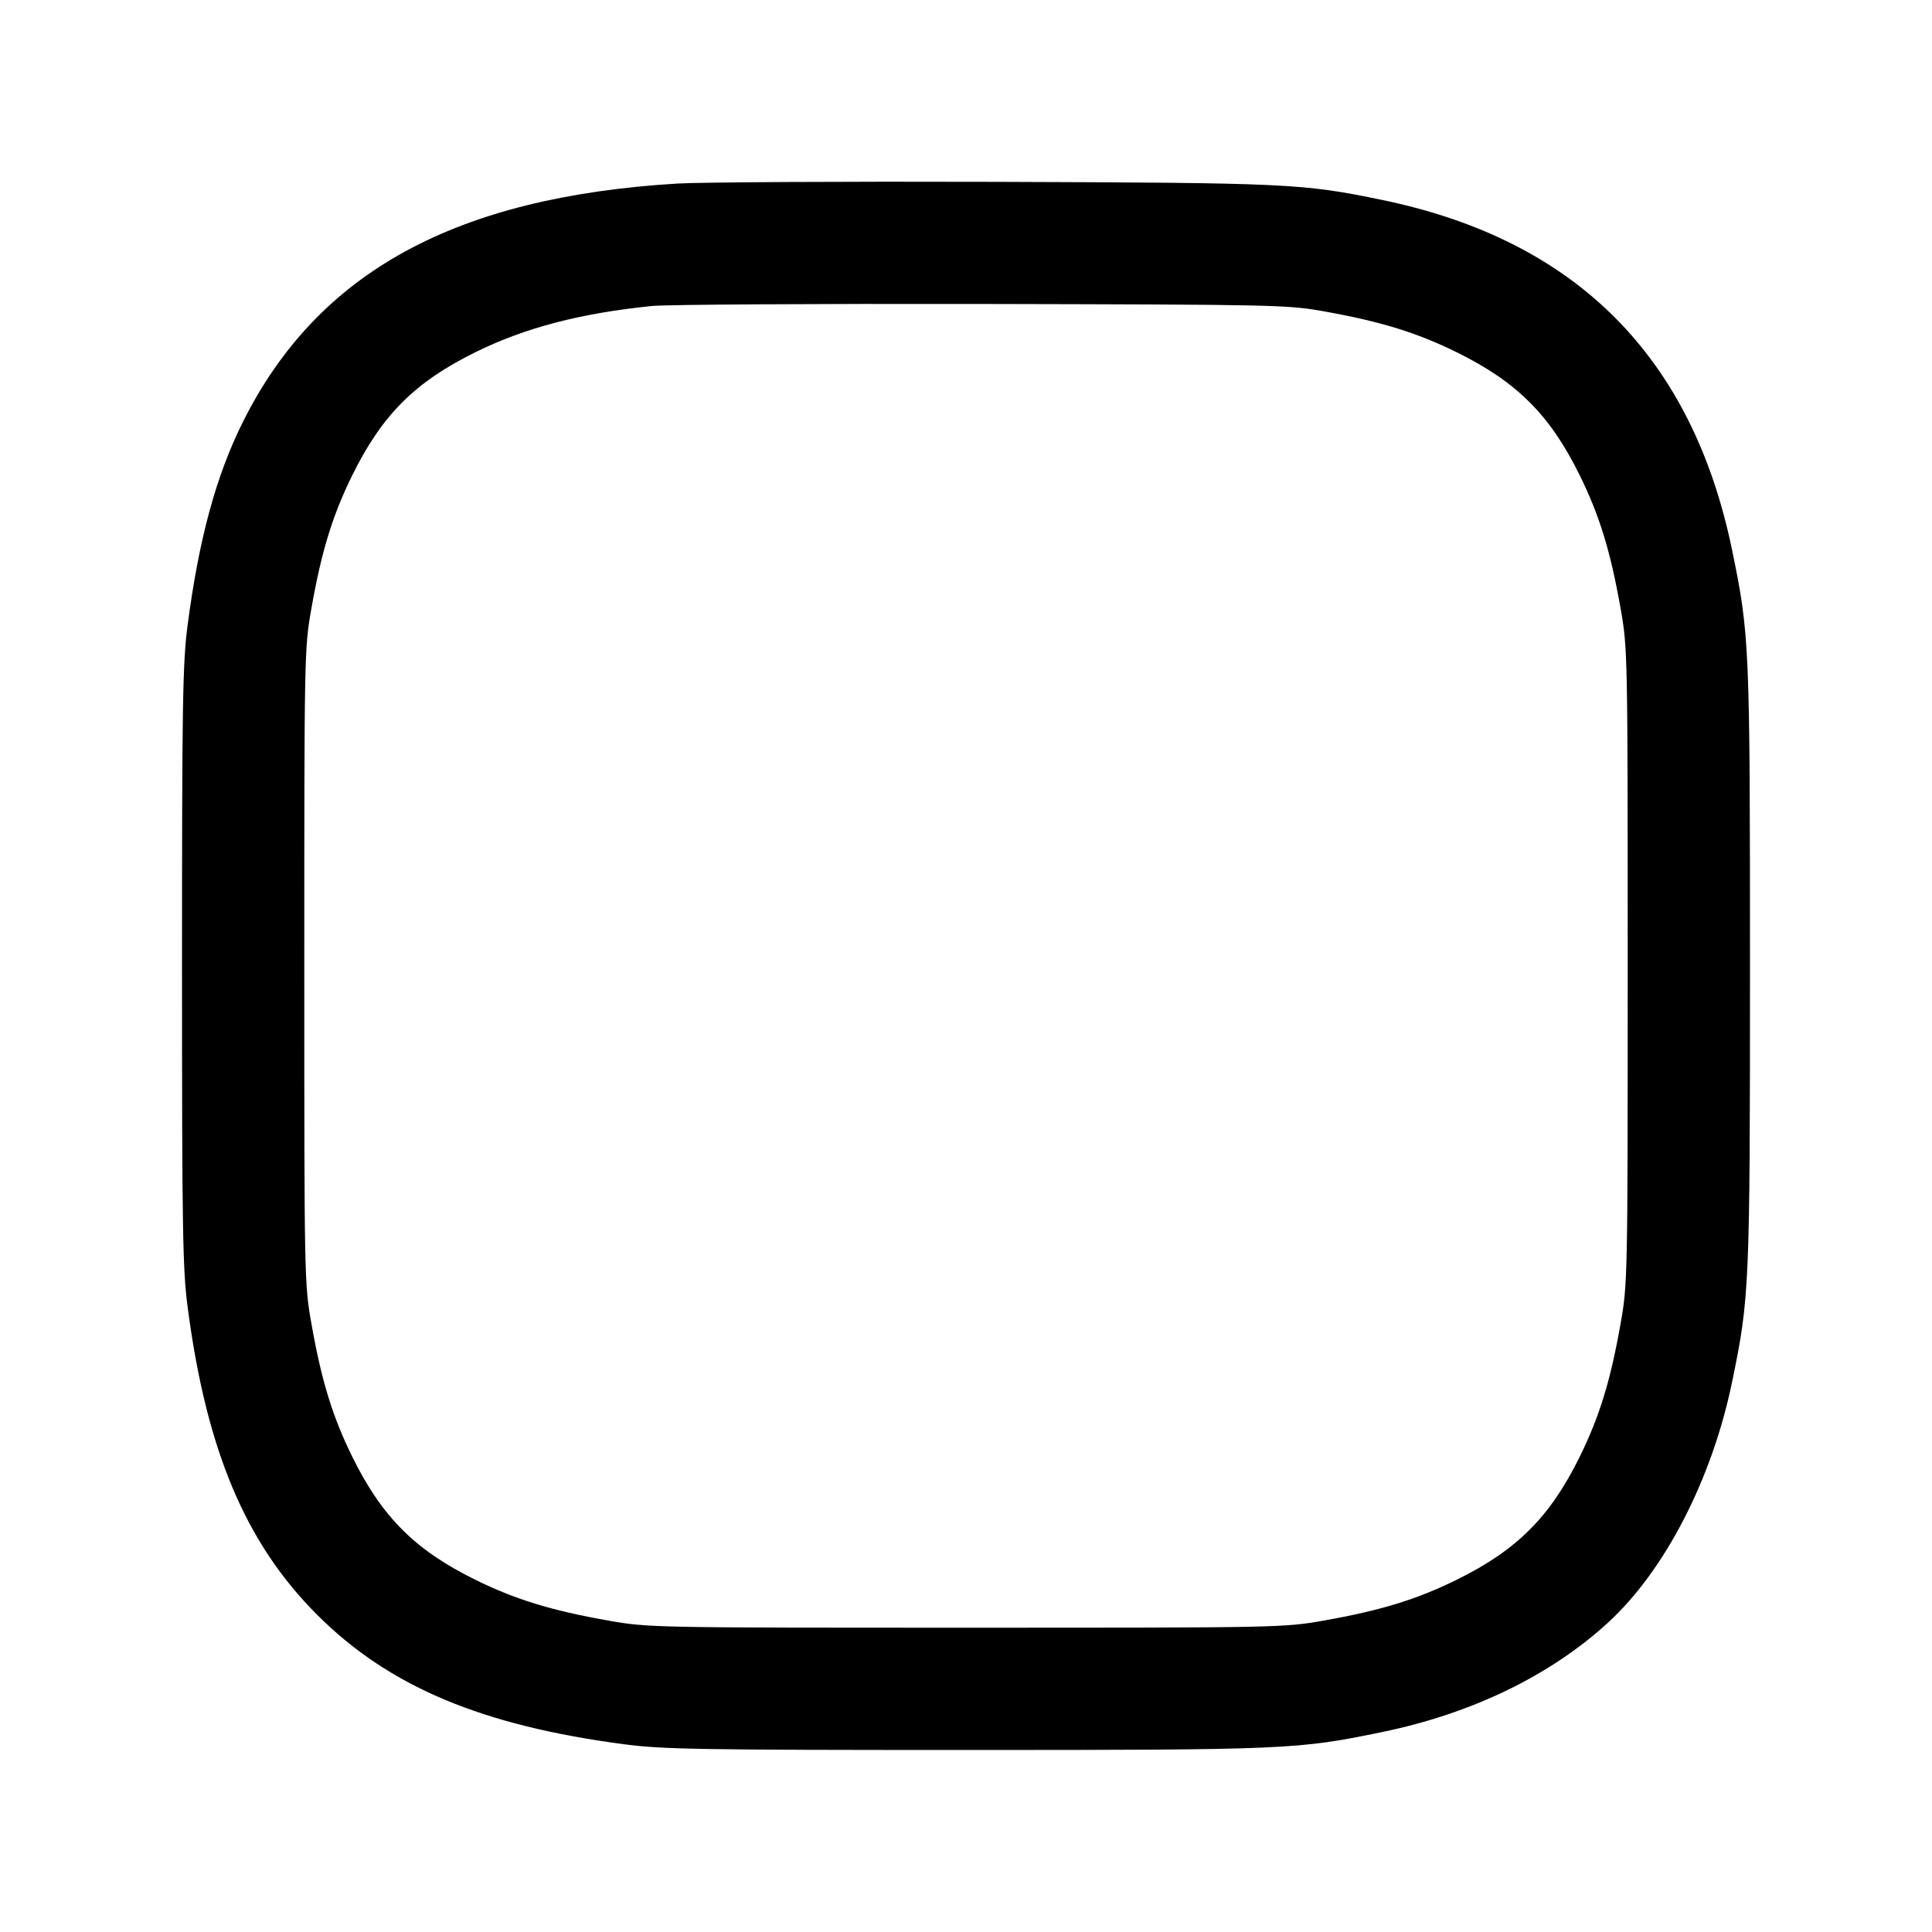 <svg width="24" height="24" viewBox="0 0 24 24" fill="none" xmlns="http://www.w3.org/2000/svg"><path d="M8.417 2.280 C 5.655 2.447,3.950 3.380,3.021 5.234 C 2.685 5.905,2.471 6.691,2.330 7.770 C 2.269 8.238,2.261 8.729,2.261 12.000 C 2.261 15.271,2.269 15.762,2.330 16.230 C 2.562 18.012,3.048 19.168,3.940 20.060 C 4.832 20.952,5.988 21.438,7.770 21.670 C 8.238 21.731,8.729 21.739,12.000 21.739 C 15.985 21.739,16.122 21.733,17.170 21.516 C 18.283 21.286,19.255 20.816,19.972 20.160 C 20.679 19.514,21.267 18.376,21.516 17.170 C 21.733 16.122,21.739 15.985,21.739 12.000 C 21.739 8.015,21.733 7.878,21.516 6.830 C 21.019 4.426,19.574 2.981,17.170 2.484 C 16.178 2.279,16.010 2.271,12.360 2.259 C 10.479 2.253,8.705 2.263,8.417 2.280 M16.460 3.870 C 17.164 3.997,17.605 4.134,18.100 4.378 C 18.845 4.746,19.254 5.155,19.622 5.900 C 19.869 6.401,20.005 6.842,20.132 7.560 C 20.219 8.053,20.220 8.114,20.220 12.000 C 20.220 15.886,20.219 15.947,20.132 16.440 C 20.005 17.158,19.869 17.599,19.622 18.100 C 19.254 18.845,18.845 19.254,18.100 19.622 C 17.599 19.869,17.158 20.005,16.440 20.132 C 15.947 20.219,15.886 20.220,12.000 20.220 C 8.114 20.220,8.053 20.219,7.560 20.132 C 6.842 20.005,6.401 19.869,5.900 19.622 C 5.155 19.254,4.746 18.845,4.378 18.100 C 4.131 17.599,3.995 17.158,3.868 16.440 C 3.781 15.947,3.780 15.886,3.780 12.000 C 3.780 8.114,3.781 8.053,3.868 7.560 C 3.995 6.842,4.131 6.401,4.378 5.900 C 4.746 5.155,5.155 4.746,5.900 4.378 C 6.522 4.071,7.205 3.892,8.100 3.801 C 8.276 3.783,10.121 3.772,12.200 3.776 C 15.879 3.784,15.993 3.786,16.460 3.870 " stroke="none" fill-rule="evenodd" fill="black"></path></svg>